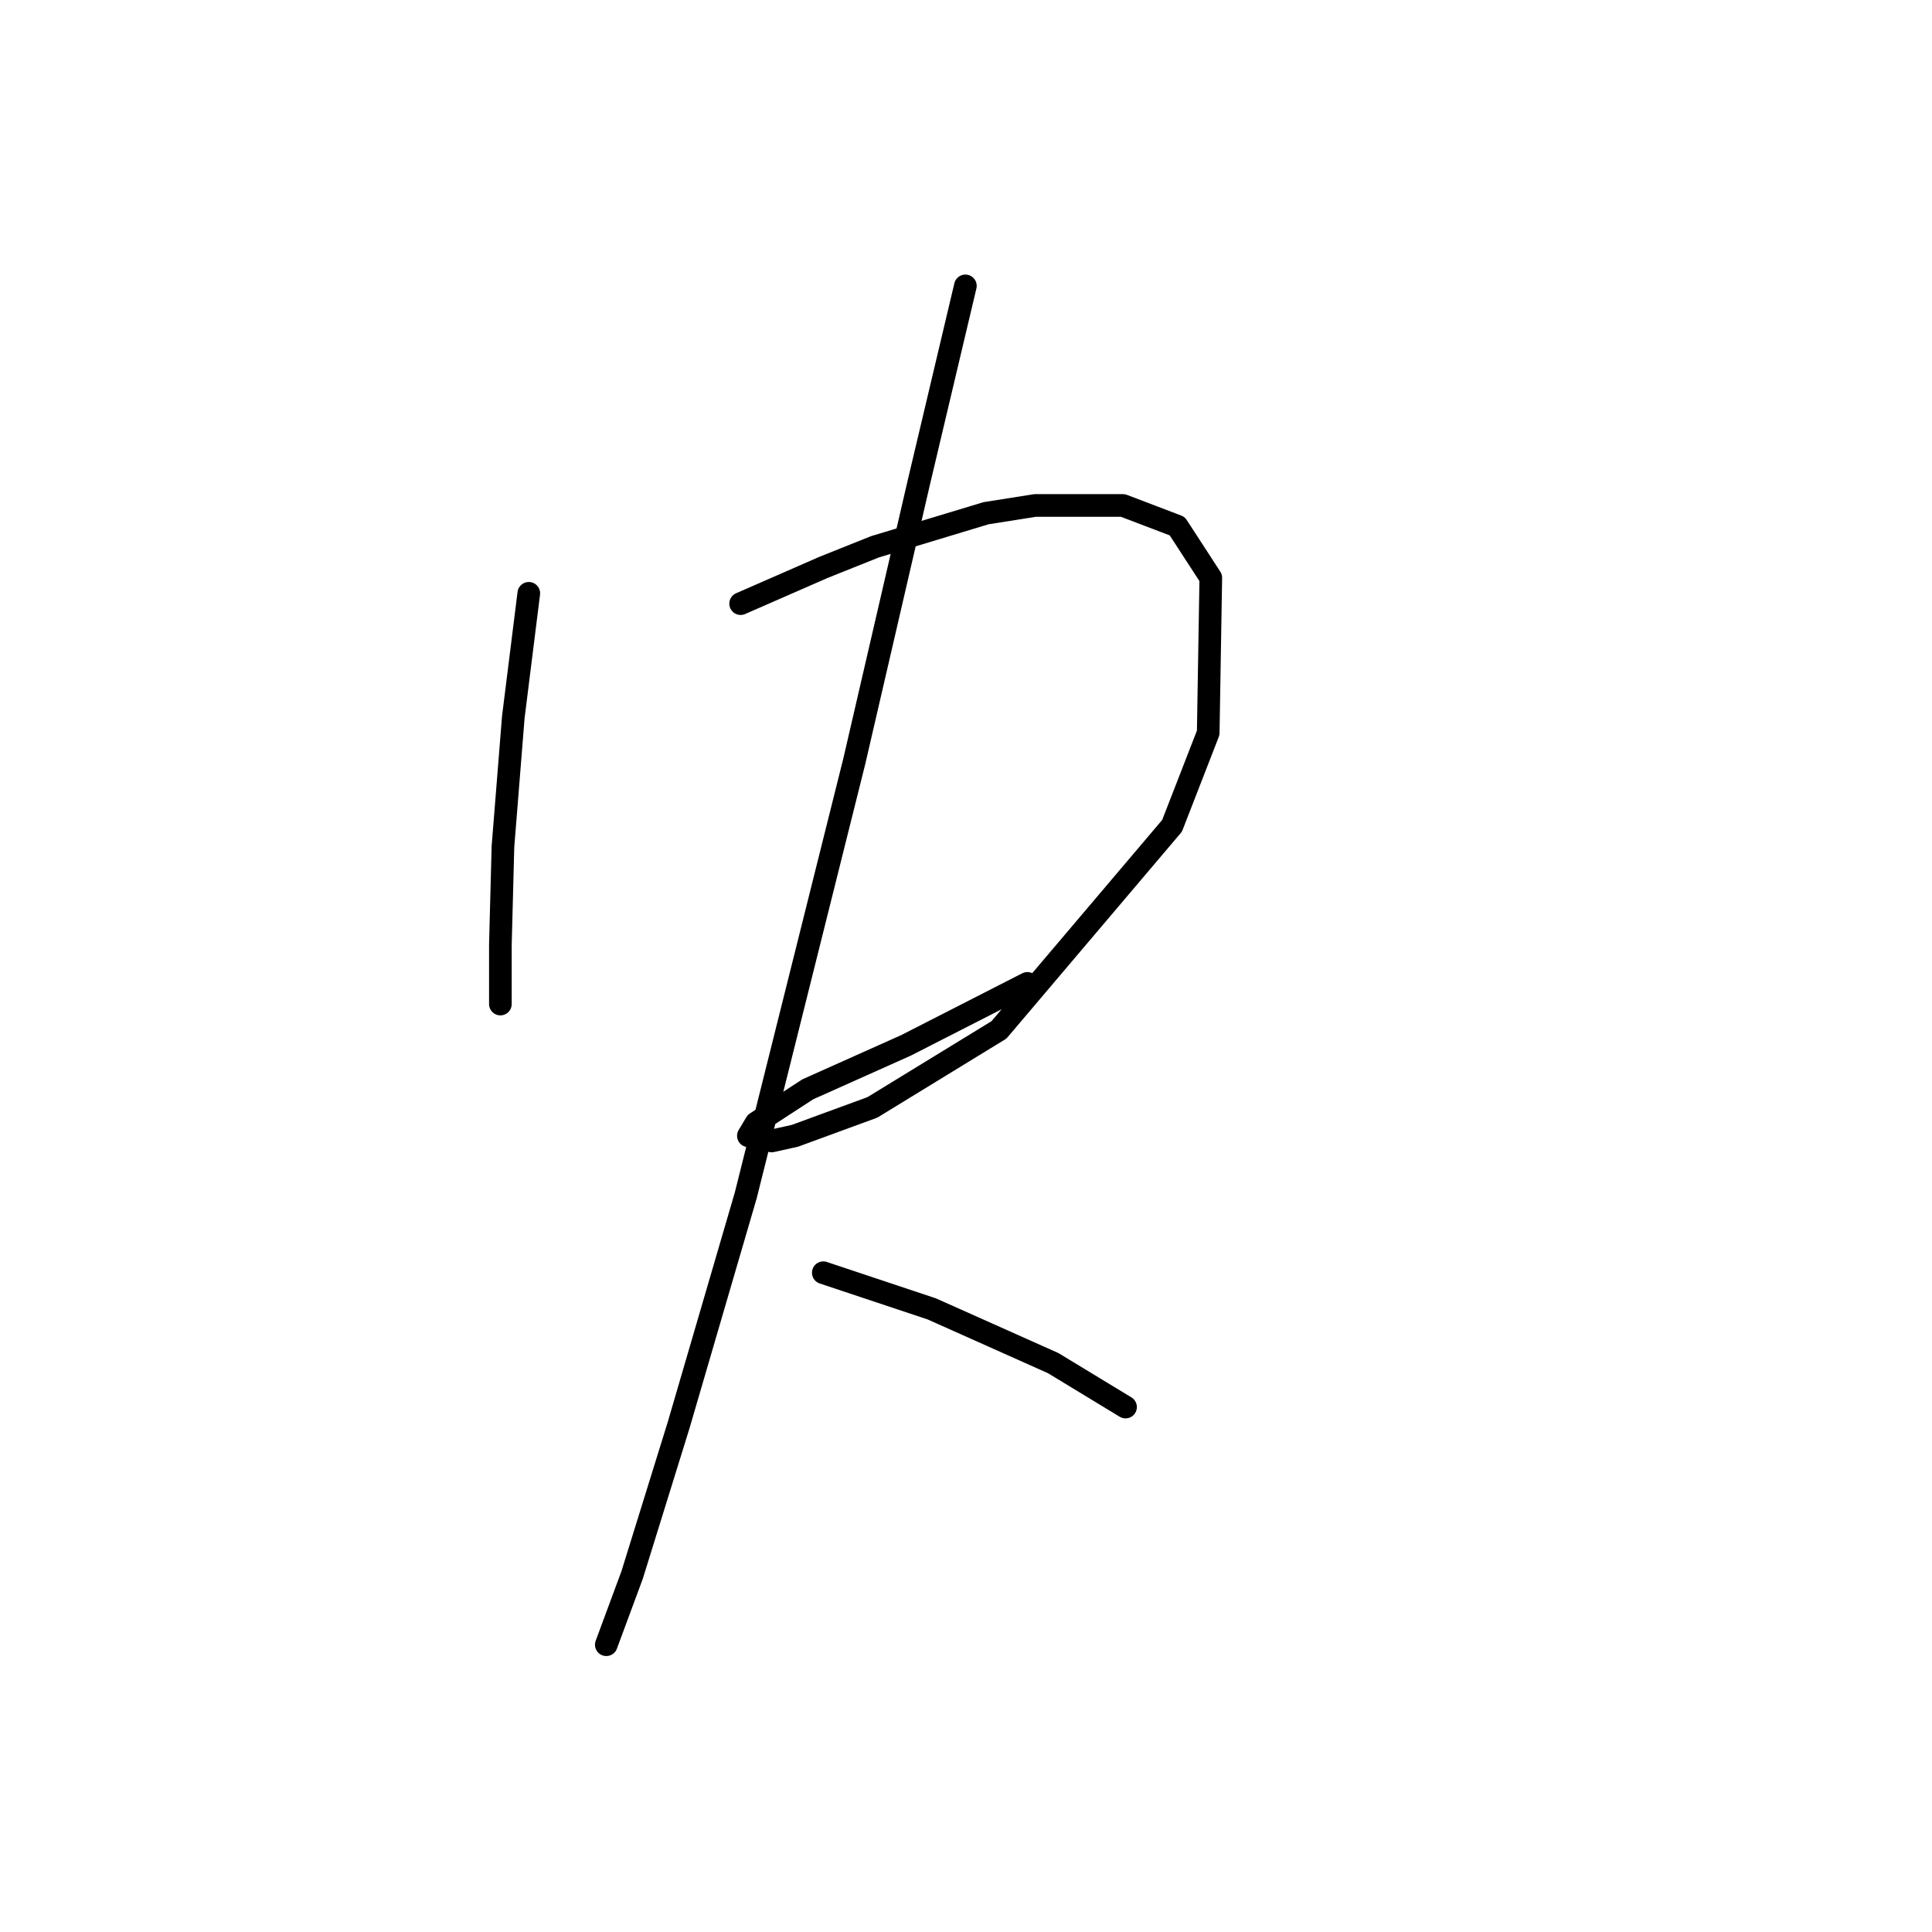 <?xml version="1.0" standalone="no"?>
    <svg width="256" height="256" xmlns="http://www.w3.org/2000/svg" version="1.1">
    <polyline stroke="black" stroke-width="3" stroke-linecap="round" fill="transparent" stroke-linejoin="round" points="70.068 78.616 69.041 86.831 68.014 95.046 67.33 103.604 66.645 112.162 66.303 125.169 66.303 128.935 66.303 133.042 66.303 133.042 " />
        <polyline stroke="black" stroke-width="3" stroke-linecap="round" fill="transparent" stroke-linejoin="round" points="98.137 79.985 103.614 77.589 109.091 75.192 115.937 72.454 130.657 68.004 137.16 66.977 148.799 66.977 155.987 69.715 160.437 76.562 160.095 97.1 155.303 109.423 132.368 136.466 115.595 146.735 105.326 150.5 102.245 151.185 99.164 150.5 100.191 148.789 107.037 144.339 120.045 138.519 136.133 130.304 136.133 130.304 " />
        <polyline stroke="black" stroke-width="3" stroke-linecap="round" fill="transparent" stroke-linejoin="round" points="127.918 37.881 124.837 50.889 121.757 63.896 113.199 100.866 108.407 120.035 98.822 158.373 89.922 188.839 83.76 208.693 80.337 217.935 80.337 217.935 " />
        <polyline stroke="black" stroke-width="3" stroke-linecap="round" fill="transparent" stroke-linejoin="round" points="109.091 168.643 116.28 171.039 123.468 173.435 139.557 180.623 149.141 186.443 149.141 186.443 " />
        </svg>